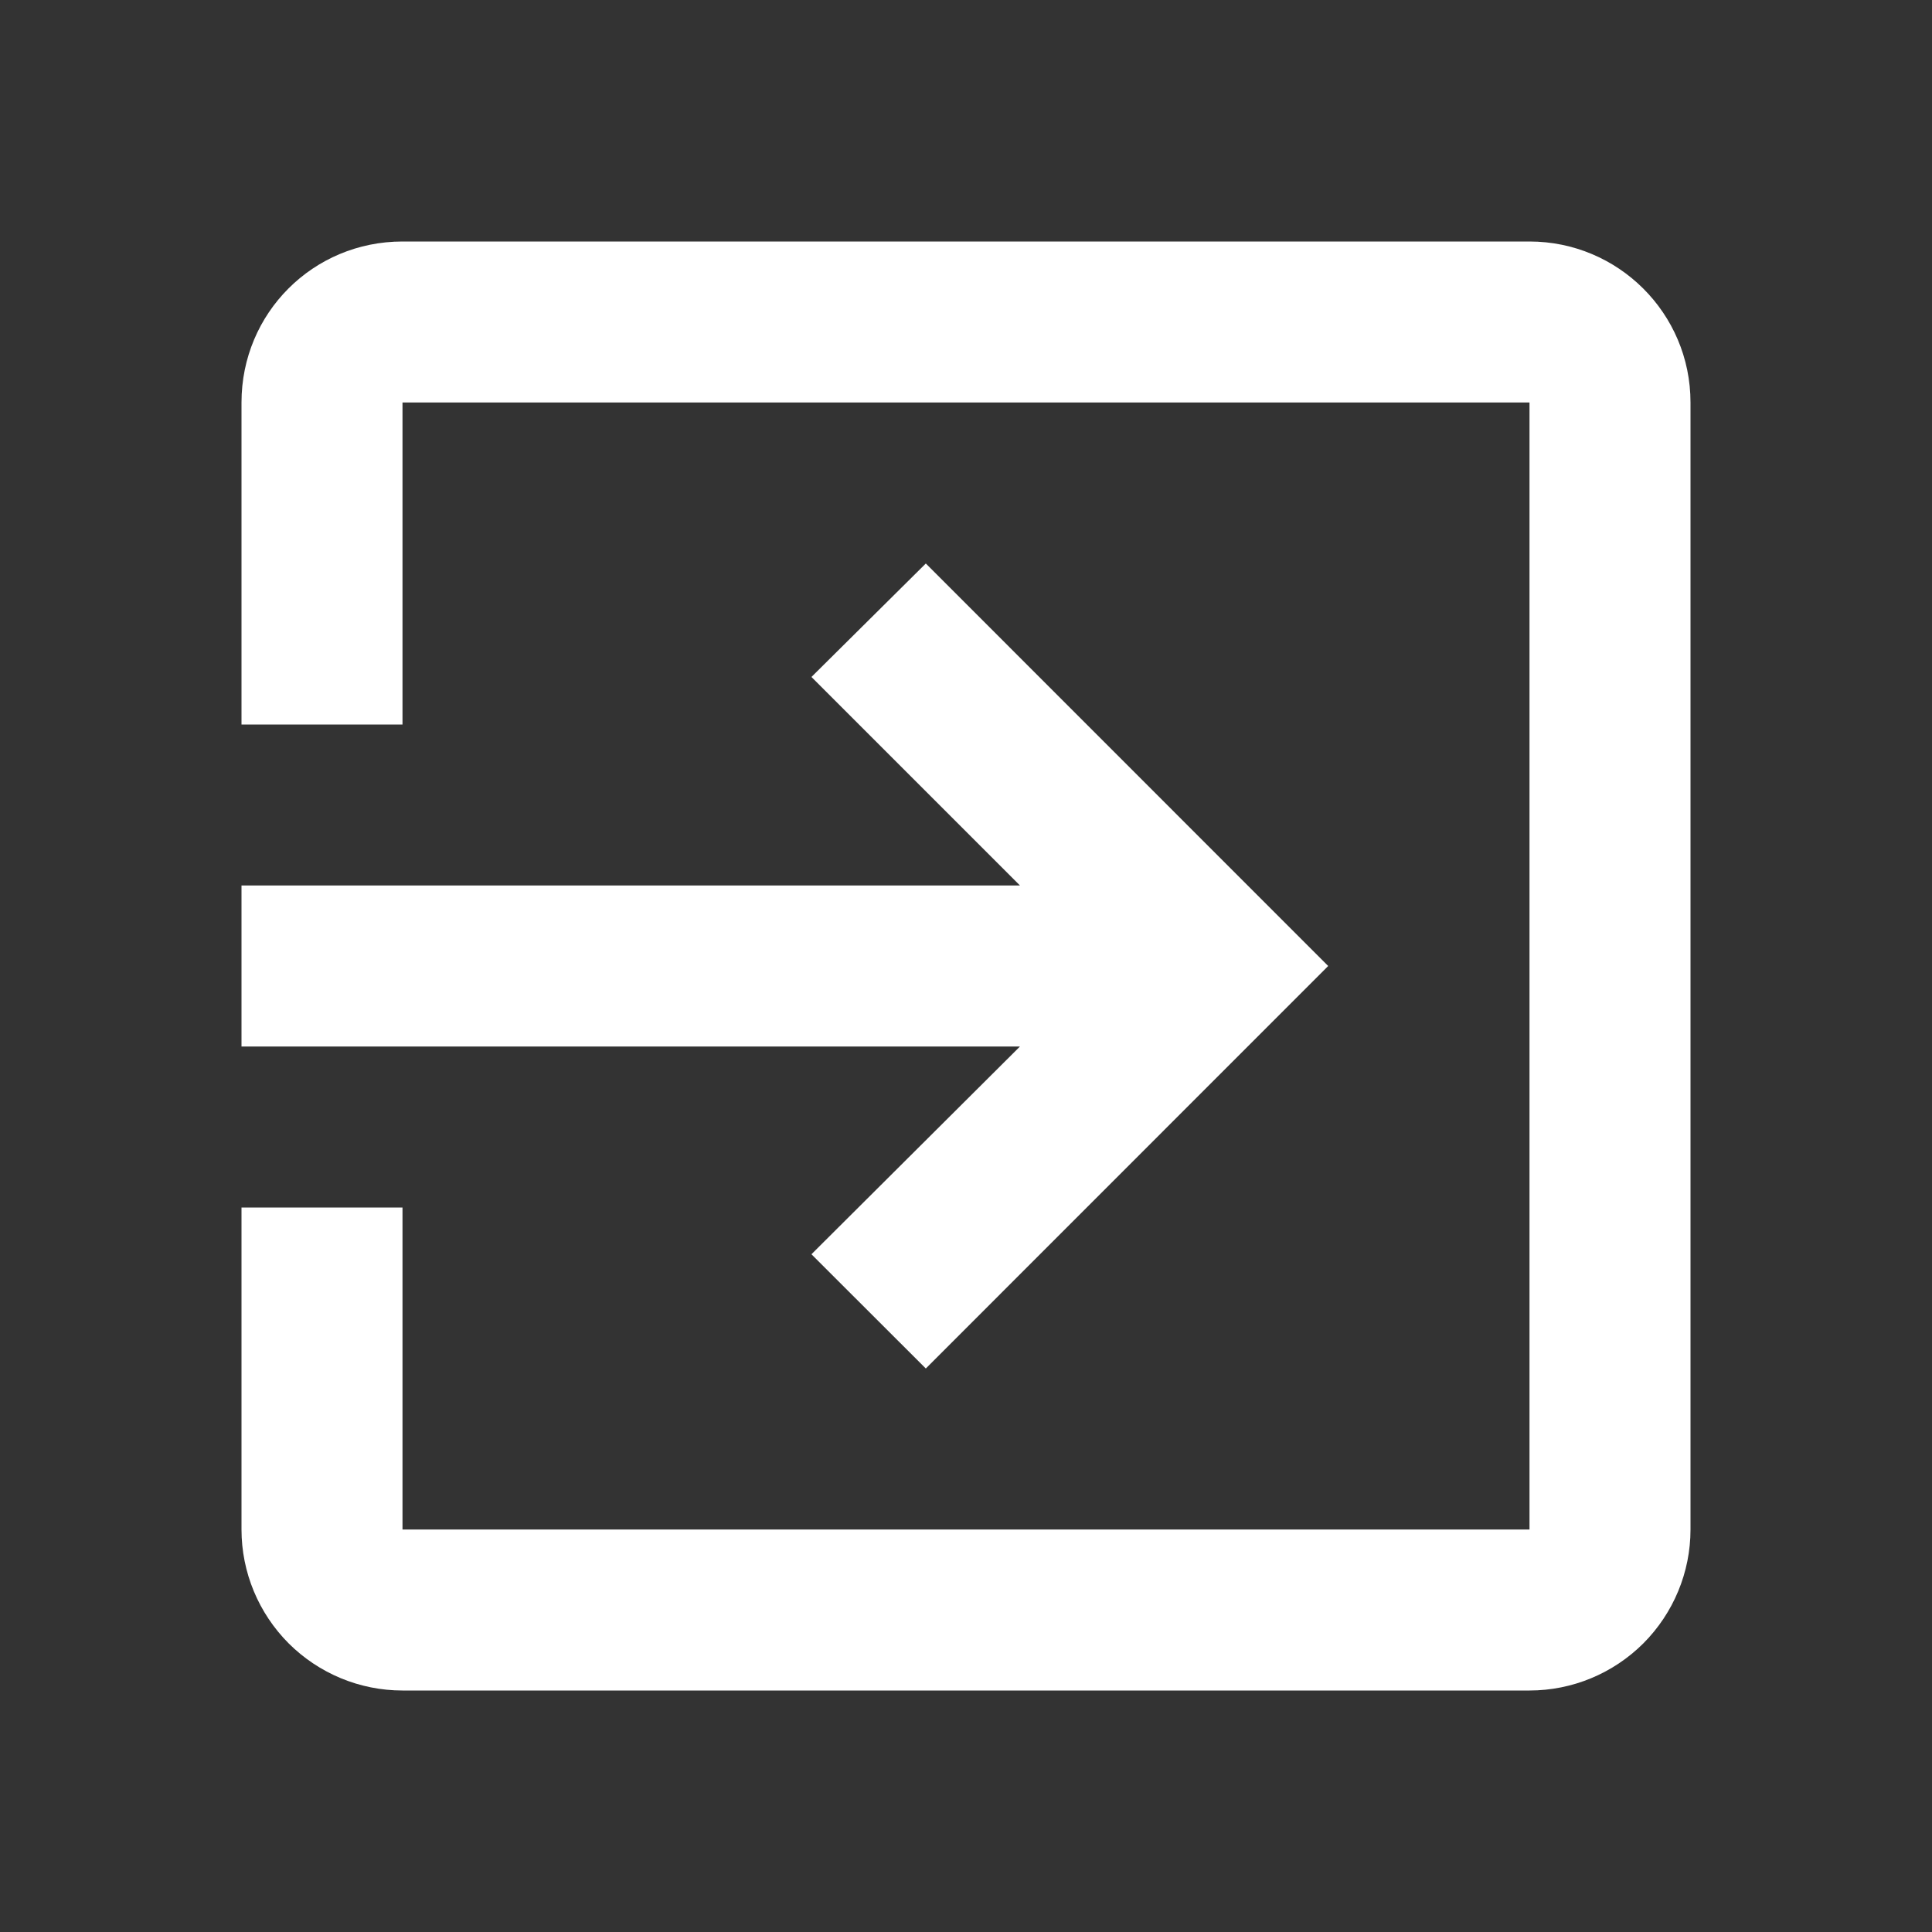 <svg width="15" height="15" viewBox="0 0 15 15" fill="none" xmlns="http://www.w3.org/2000/svg">
<rect x="0" y="0" width="15" height="15" fill="#333333" stroke="none"/>
<g id="exit-to-app">
<path id="Vector" d="M11.875 1.875H3.125C2.431 1.875 1.875 2.431 1.875 3.125V5.625H3.125V3.125H11.875V11.875H3.125V9.375H1.875V11.875C1.875 12.207 2.007 12.524 2.241 12.759C2.476 12.993 2.793 13.125 3.125 13.125H11.875C12.207 13.125 12.524 12.993 12.759 12.759C12.993 12.524 13.125 12.207 13.125 11.875V3.125C13.125 2.431 12.562 1.875 11.875 1.875ZM6.3 9.738L7.188 10.625L10.312 7.5L7.188 4.375L6.3 5.256L7.919 6.875H1.875V8.125H7.919L6.3 9.738Z" fill="white"/>
</g>
</svg>
